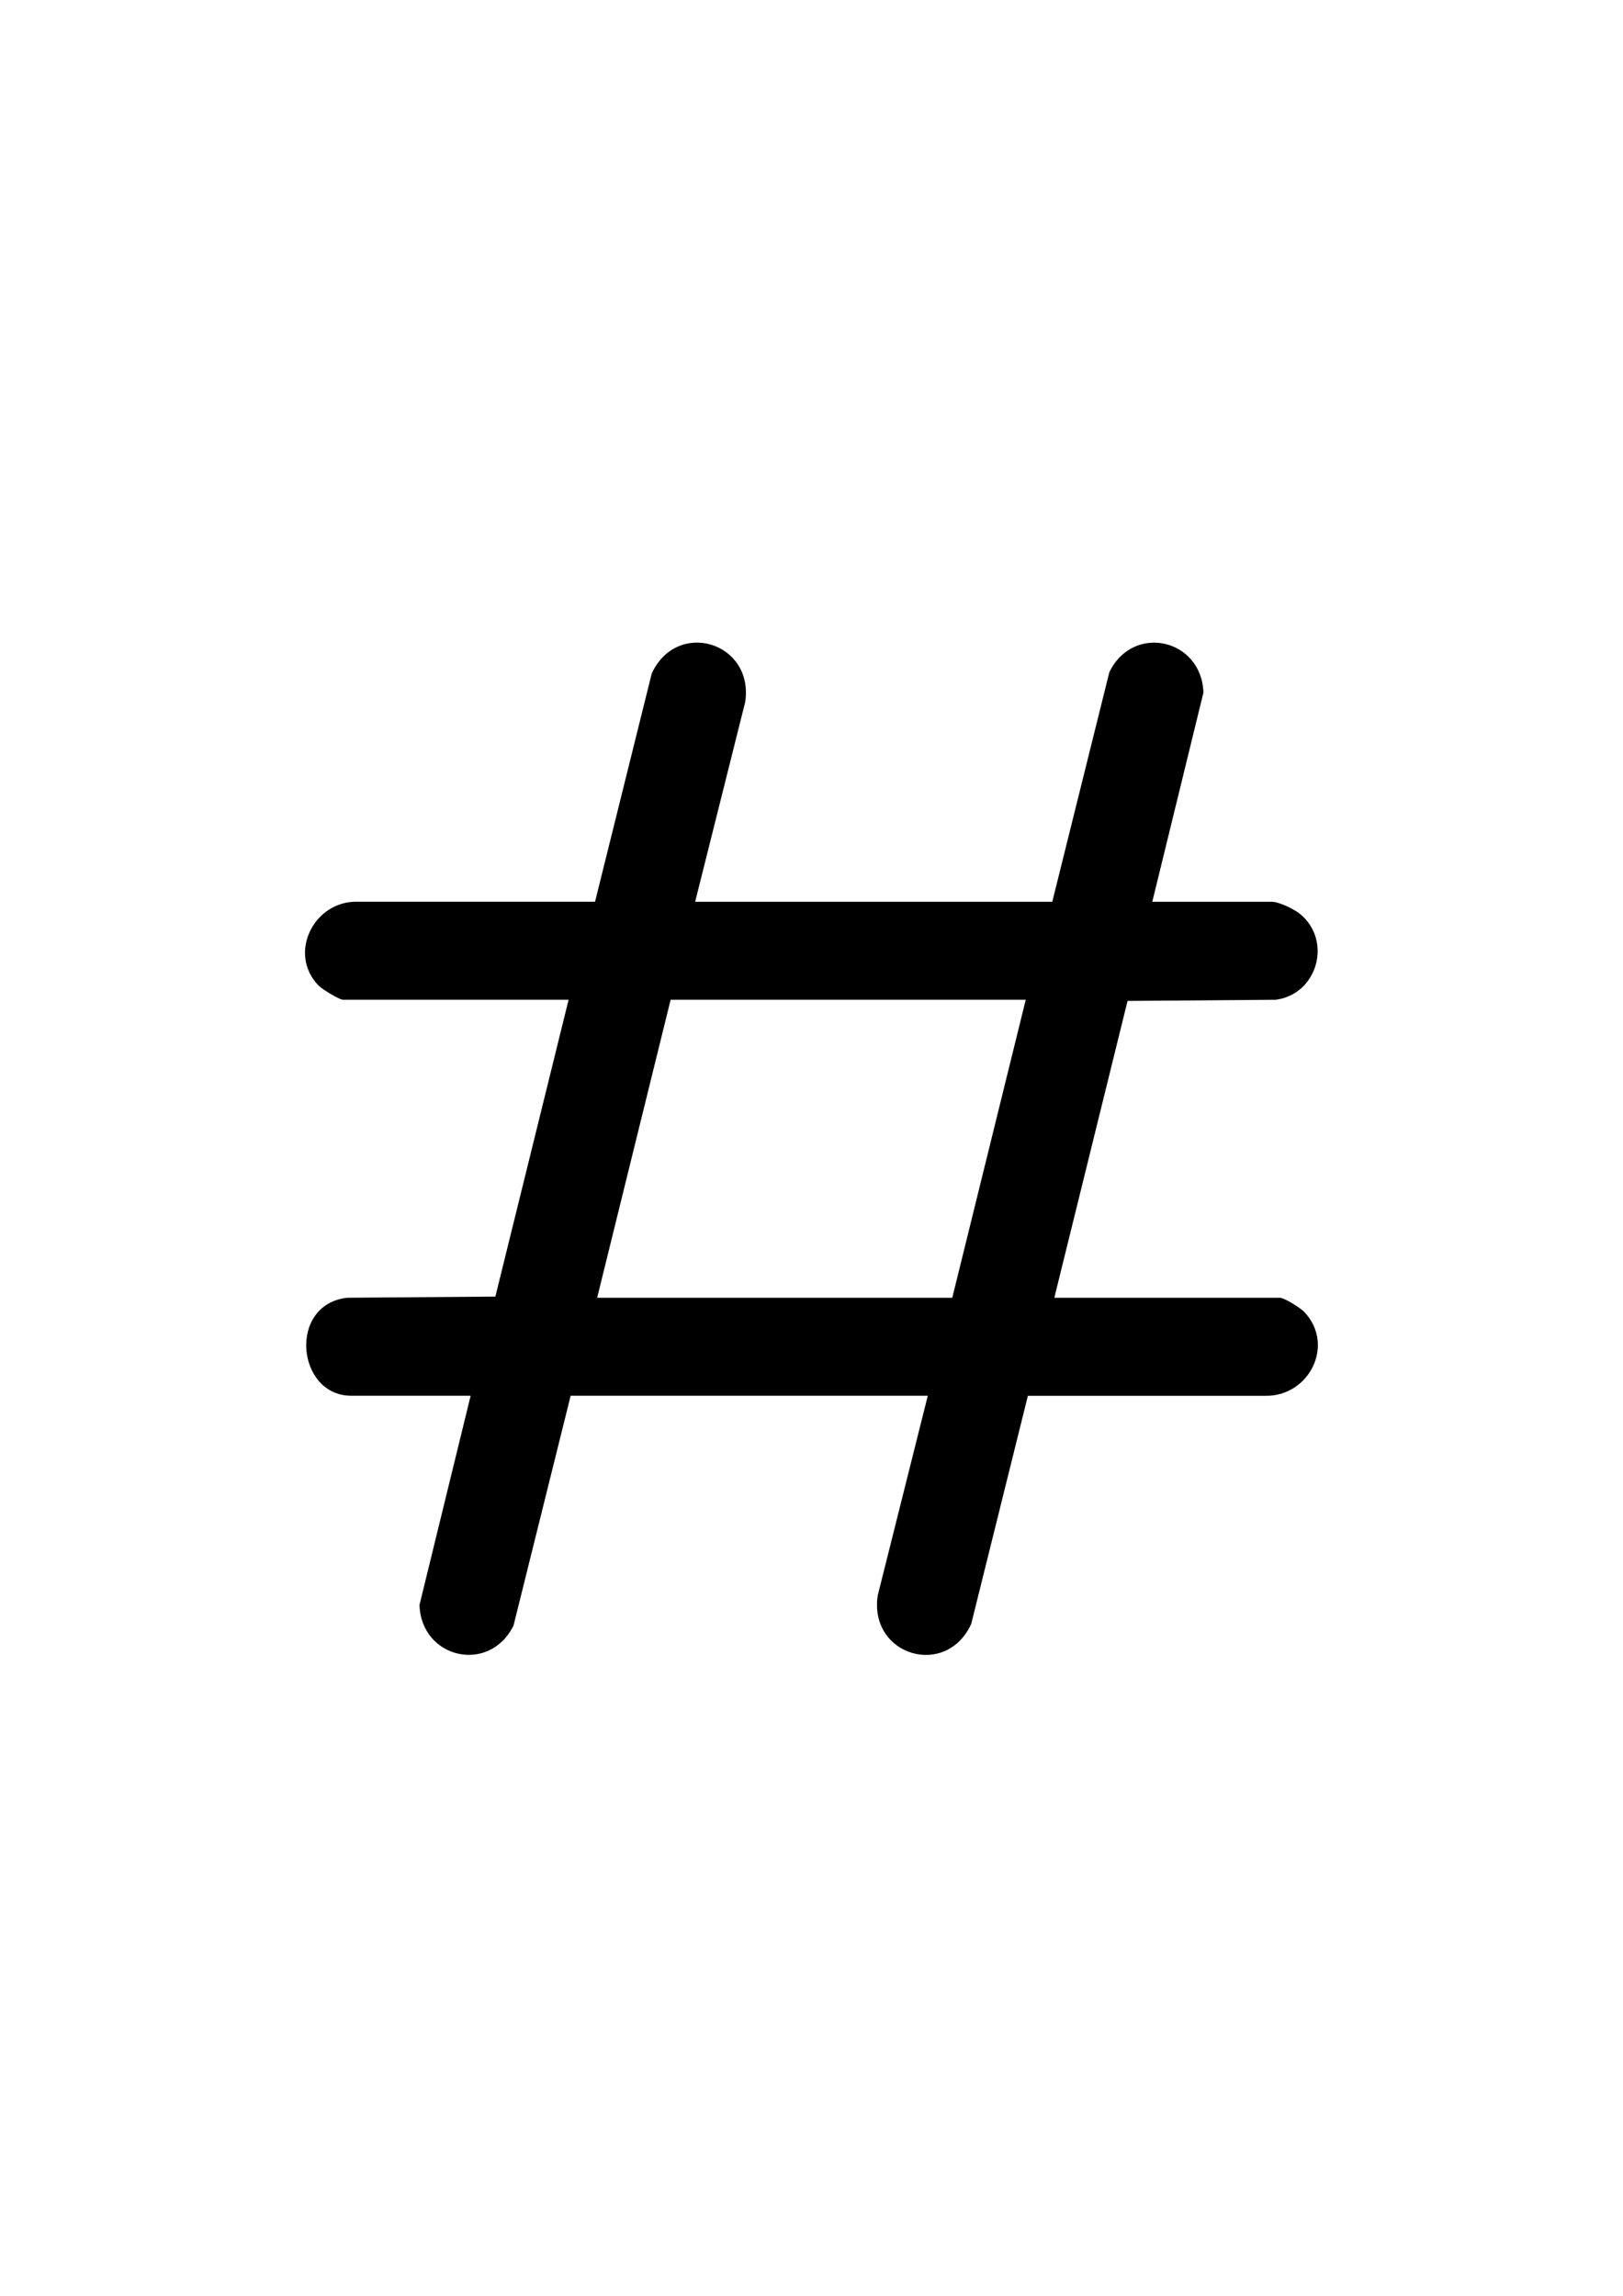 <?xml version="1.0" encoding="UTF-8"?>
<svg id="Calque_1" xmlns="http://www.w3.org/2000/svg" version="1.1" viewBox="0 0 595.28 841.89">
  <!-- Generator: Adobe Illustrator 29.1.0, SVG Export Plug-In . SVG Version: 2.1.0 Build 142)  -->
  <defs>
    <style>
      .st0 {
        fill: transparent;
      }
    </style>
  </defs>
  <path class="st0" d="M490,228.89v384H106V228.89h384ZM254.96,330.69l18.38-73.32c3.18-22.05-25.16-30.41-34.31-10.36l-20.78,83.64h-87.2c-15.95-.32-25.6,19-14.22,30.75,1.26,1.3,7.56,5.21,9.01,5.21h82.71l-26.86,108.85-54.36.43c-21.83,2.44-18.59,35.93,1.5,35.93h43.79l-18.76,76.71c.63,19.7,25.73,25.46,34.5,7.52l20.94-84.23h130.99l-18.38,73.32c-3.18,22.05,25.16,30.41,34.31,10.36l20.78-83.64h87.2c16.04.14,25.53-18.7,14.21-30.74-1.38-1.47-7.33-5.23-9-5.23h-82.71l26.86-108.85,54.36-.43c15.32-2.03,20.78-21.64,8.96-31.42-2.2-1.82-7.75-4.51-10.46-4.51h-43.79l18.76-76.71c-.64-19.71-25.73-25.46-34.5-7.52l-20.94,84.23h-130.99Z"/>
  <path d="M254.96,330.69h130.99l20.94-84.23c8.77-17.94,33.86-12.2,34.5,7.52l-18.76,76.71h43.79c2.71,0,8.26,2.69,10.46,4.51,11.82,9.78,6.36,29.39-8.96,31.42l-54.36.43-26.86,108.85h82.71c1.67,0,7.62,3.76,9,5.23,11.32,12.04,1.83,30.88-14.21,30.73h-87.2s-20.78,83.65-20.78,83.65c-9.15,20.05-37.49,11.69-34.31-10.36l18.38-73.32h-130.99l-20.94,84.23c-8.77,17.95-33.87,12.19-34.5-7.52l18.76-76.71h-43.79c-20.09,0-23.33-33.49-1.5-35.93l54.36-.43,26.86-108.85h-82.71c-1.45,0-7.75-3.92-9.01-5.21-11.38-11.75-1.73-31.07,14.22-30.74h87.2s20.78-83.65,20.78-83.65c9.15-20.05,37.49-11.69,34.31,10.36l-18.38,73.32ZM376.22,366.62h-130.25l-26.95,109.29h130.25l26.95-109.29Z"/>
  <polygon class="st0" points="376.22 366.62 349.27 475.91 219.03 475.91 245.98 366.62 376.22 366.62"/>
</svg>